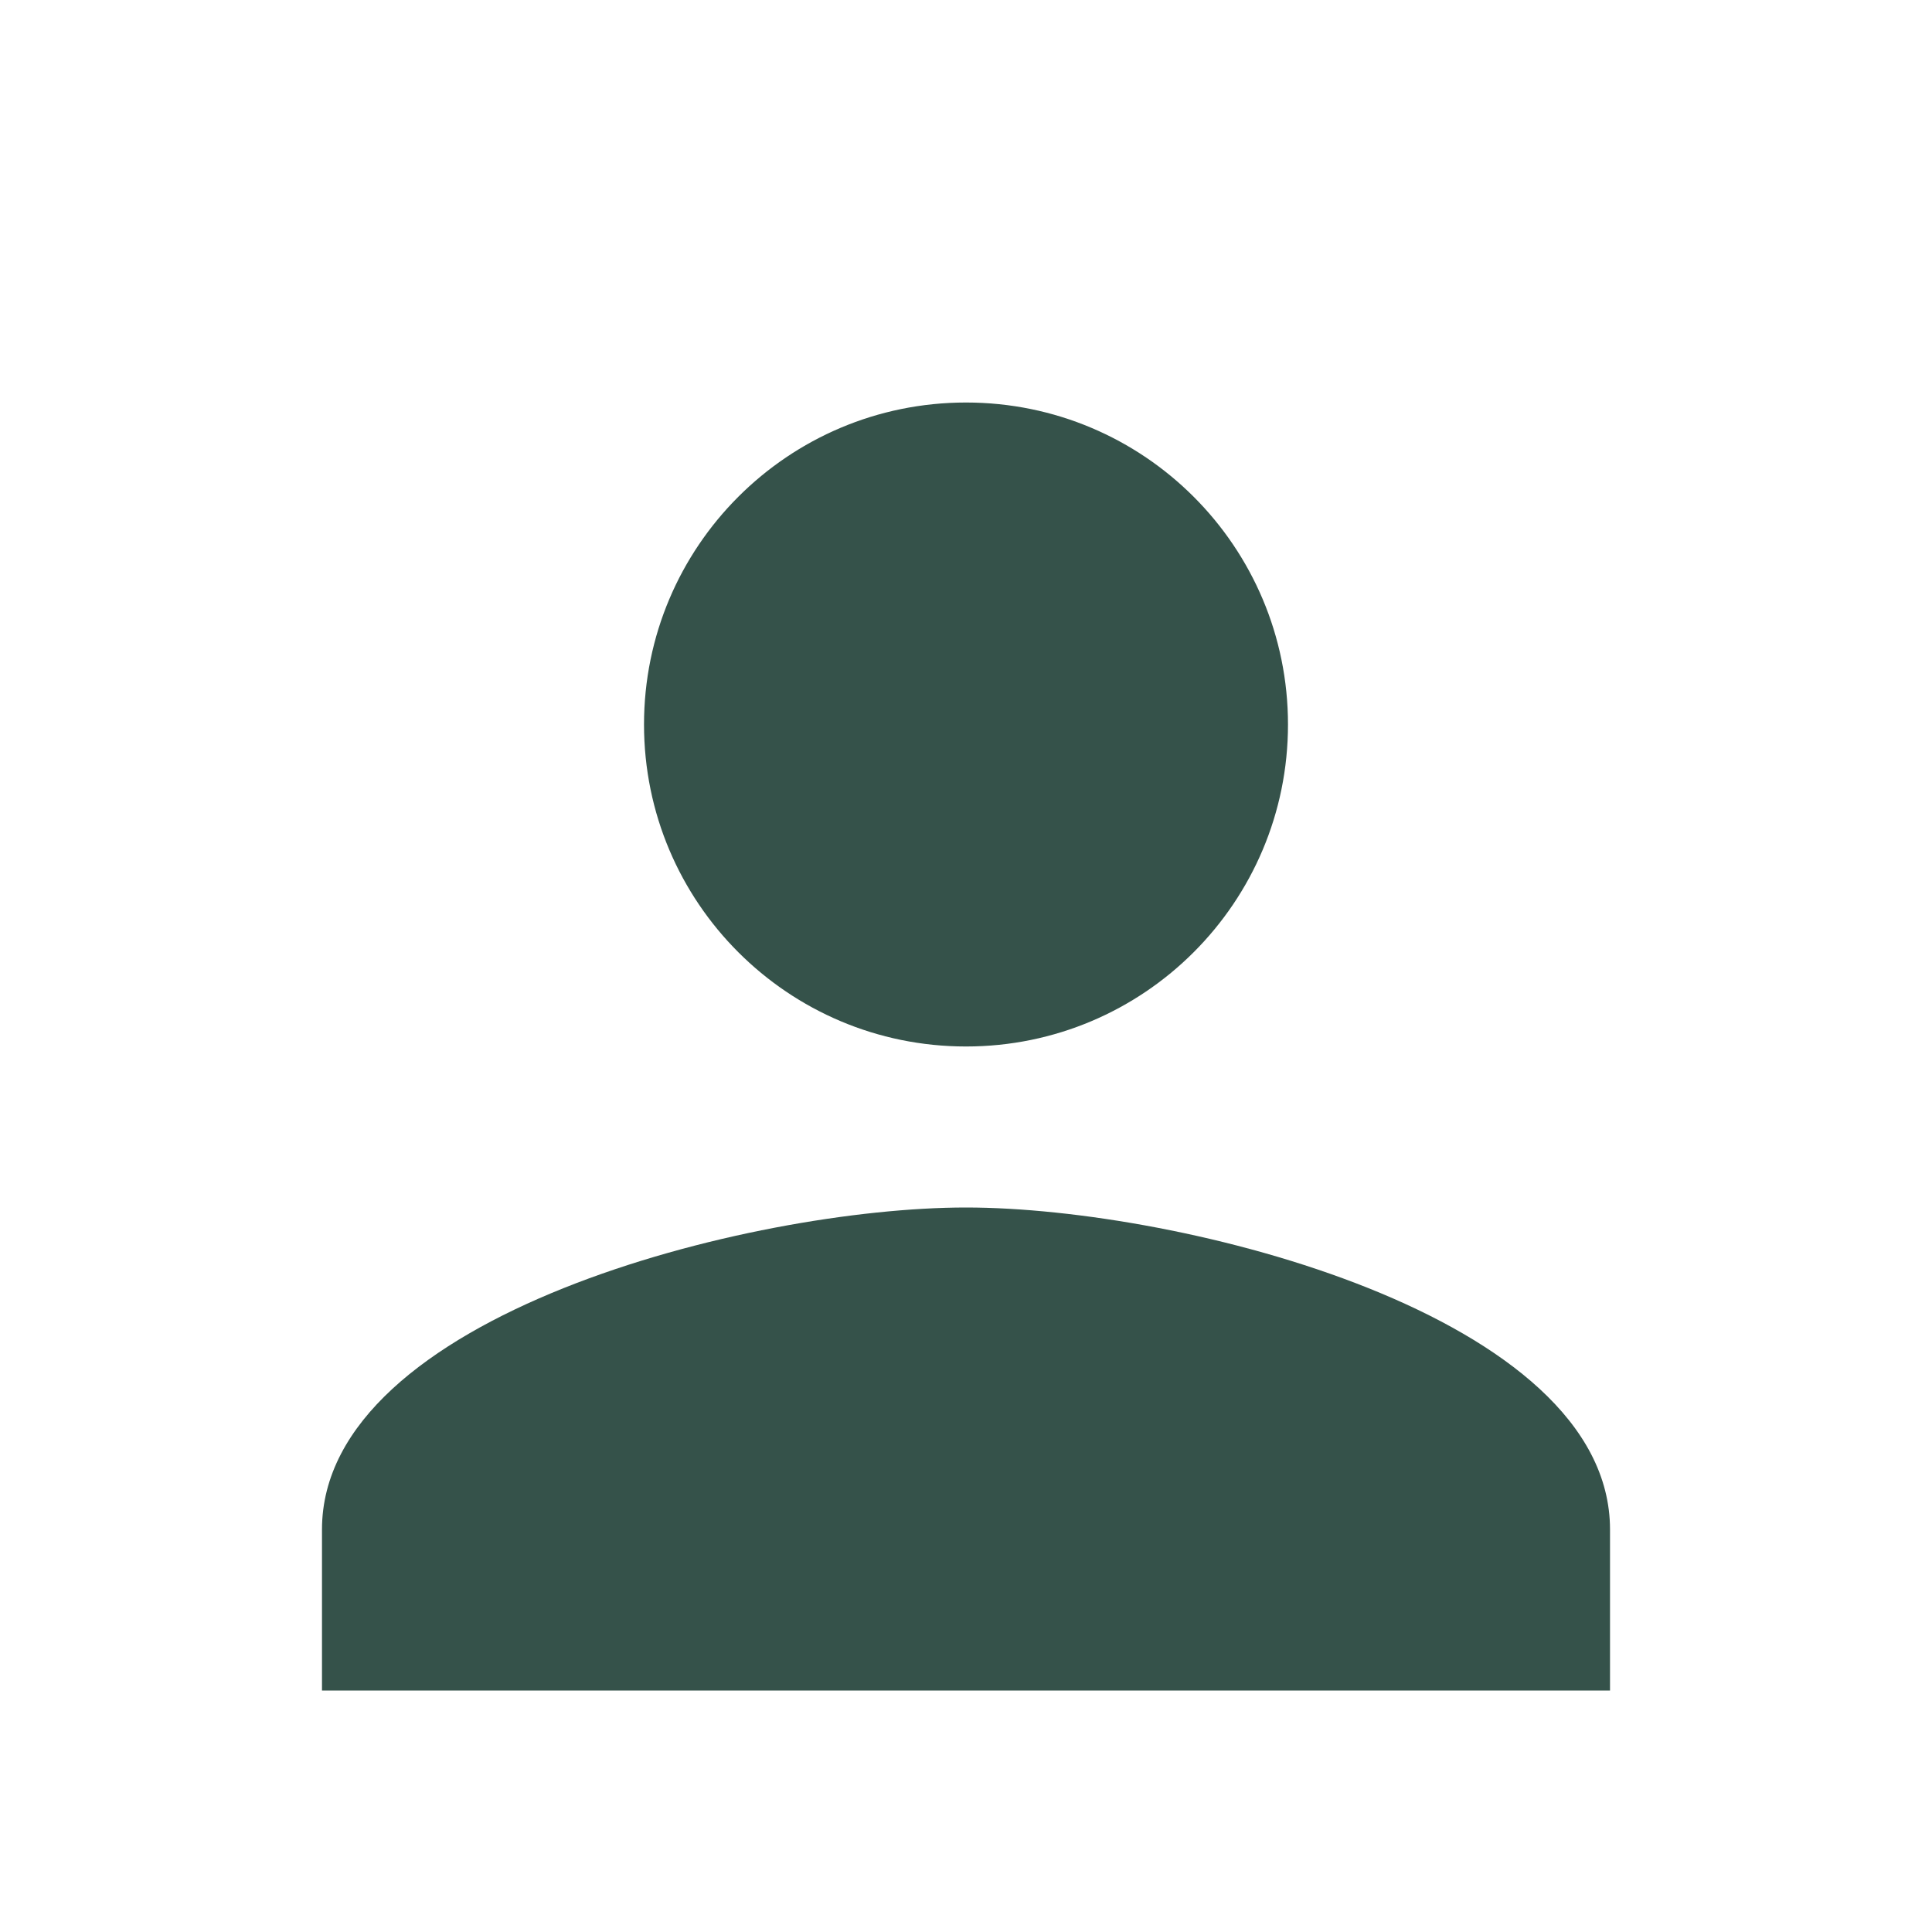 <svg width="50" height="50" viewBox="0 0 50 50" fill="none" xmlns="http://www.w3.org/2000/svg">
<path d="M25 27.083C29.604 27.083 33.333 23.354 33.333 18.75C33.333 14.146 29.604 10.417 25 10.417C20.396 10.417 16.667 14.146 16.667 18.75C16.667 23.354 20.396 27.083 25 27.083ZM25 31.25C19.438 31.25 8.333 34.042 8.333 39.583V43.75H41.667V39.583C41.667 34.042 30.562 31.25 25 31.25Z" fill="#35524a"/>
</svg>
